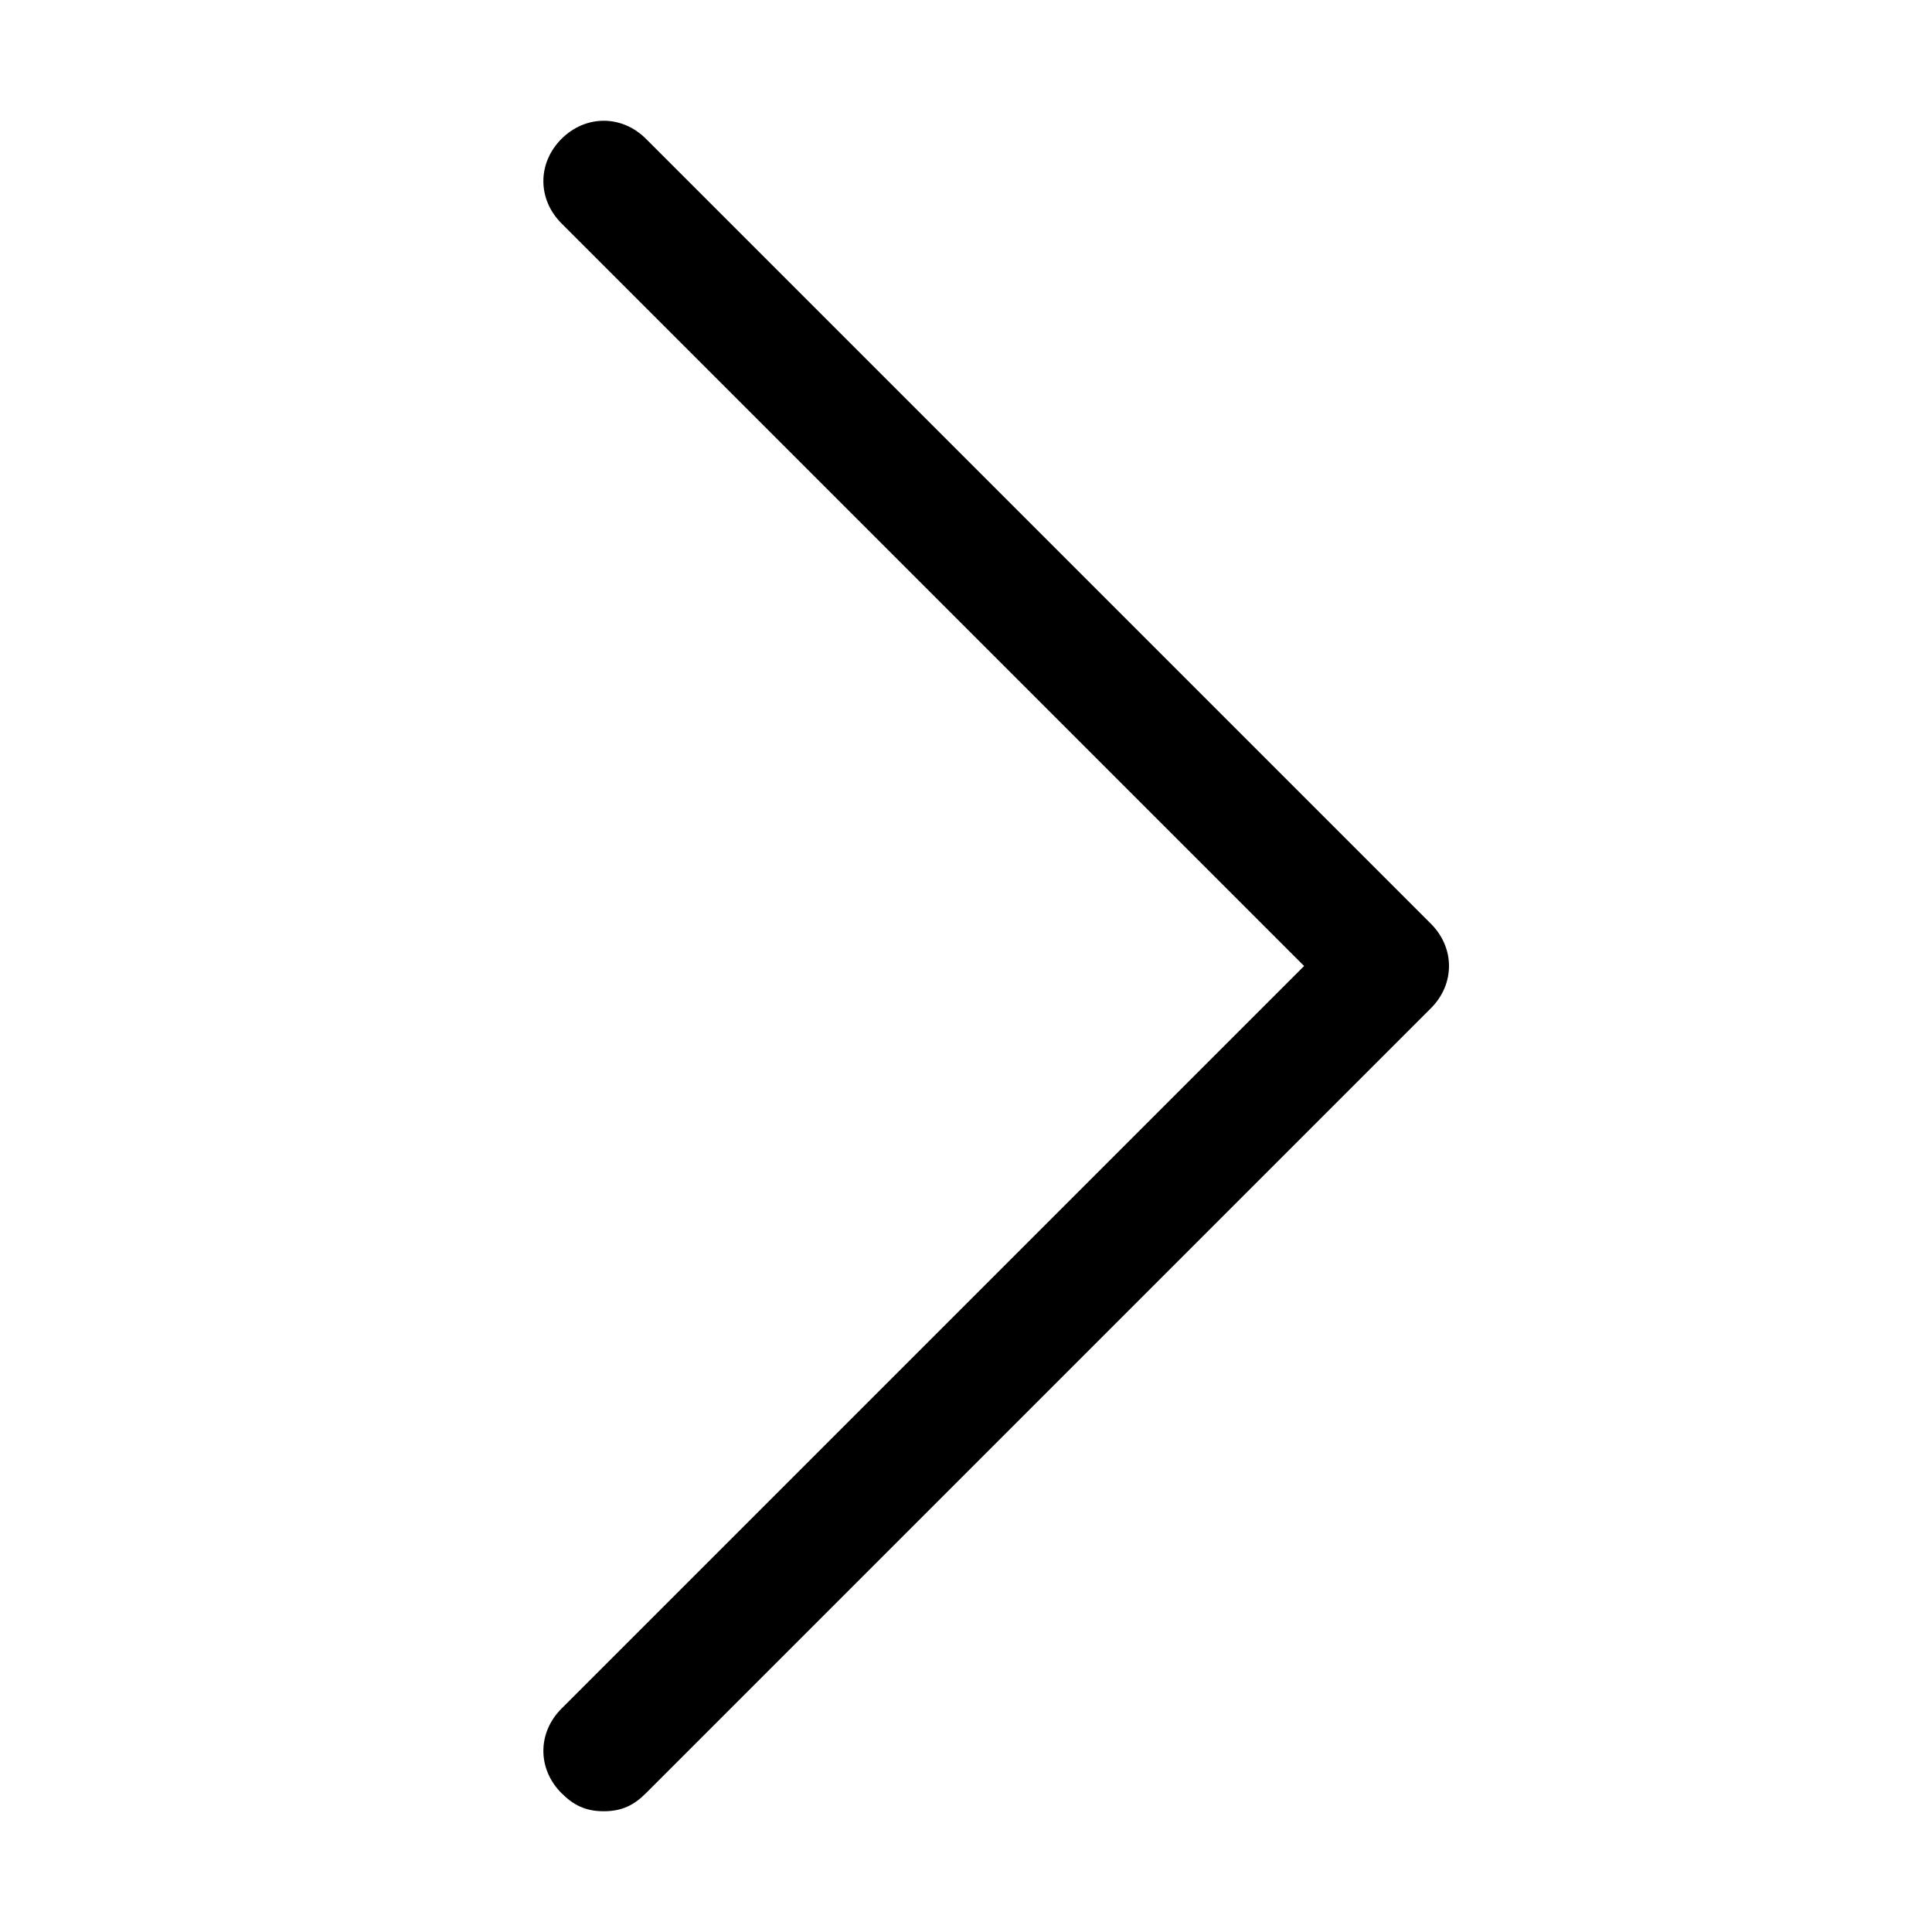 <?xml version="1.0" encoding="utf-8"?>
<!-- Generator: Adobe Illustrator 19.0.0, SVG Export Plug-In . SVG Version: 6.00 Build 0)  -->
<svg version="1.1" id="图层_1" xmlns="http://www.w3.org/2000/svg" xmlns:xlink="http://www.w3.org/1999/xlink" x="0px" y="0px"
	 viewBox="0 0 32 32" style="enable-background:new 0 0 32 32;" xml:space="preserve">
<g id="XMLID_1753_">
	<g id="XMLID_2713_">
		<path id="XMLID_14_" d="M10,30c-0.3,0-0.5-0.1-0.7-0.3c-0.4-0.4-0.4-1,0-1.4L21.6,16L9.3,3.7c-0.4-0.4-0.4-1,0-1.4s1-0.4,1.4,0
			l13,13c0.4,0.4,0.4,1,0,1.4l-13,13C10.5,29.9,10.3,30,10,30z"/>
	</g>
</g>
</svg>
